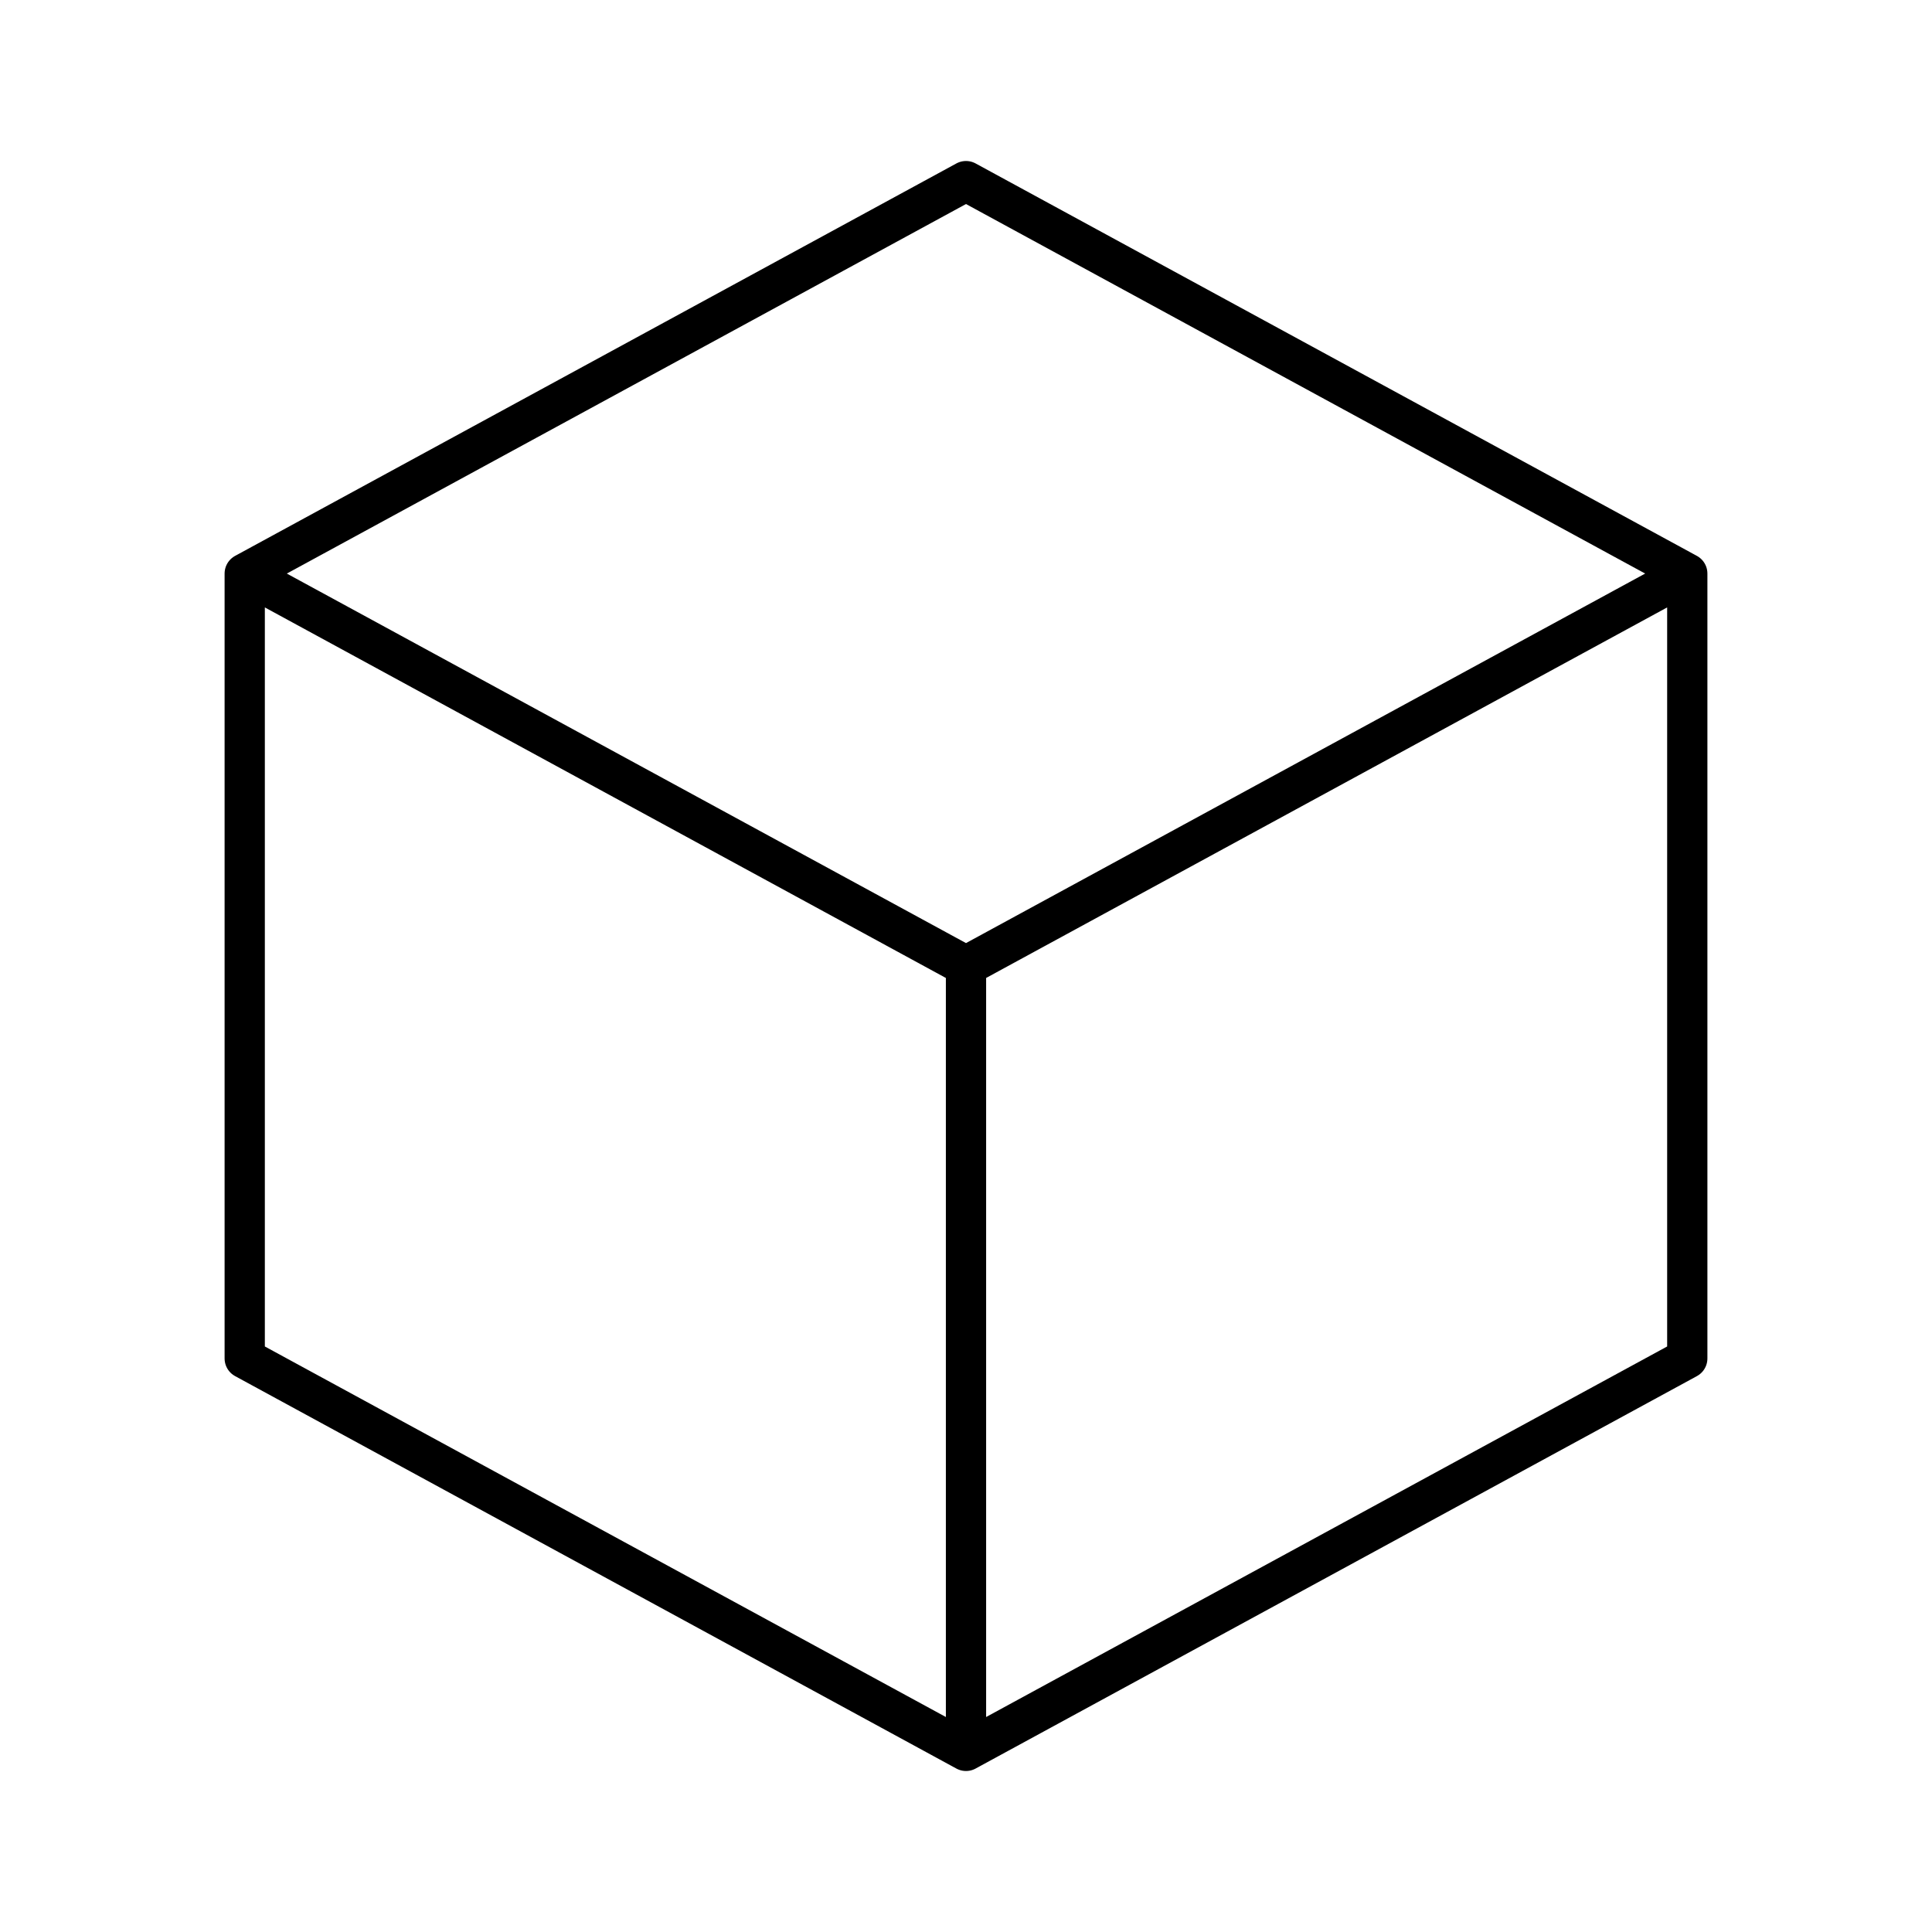 <svg xmlns="http://www.w3.org/2000/svg" width="3em" height="3em" viewBox="0 0 48 48"><path fill="none" stroke="currentColor" stroke-linecap="round" stroke-linejoin="round" d="m24 4.5l17.92 9.75v19.5L24 43.5L6.08 33.75v-19.5ZM6.08 14.25L24 24m17.92-9.75L24 24m0 19.5V24"/></svg>